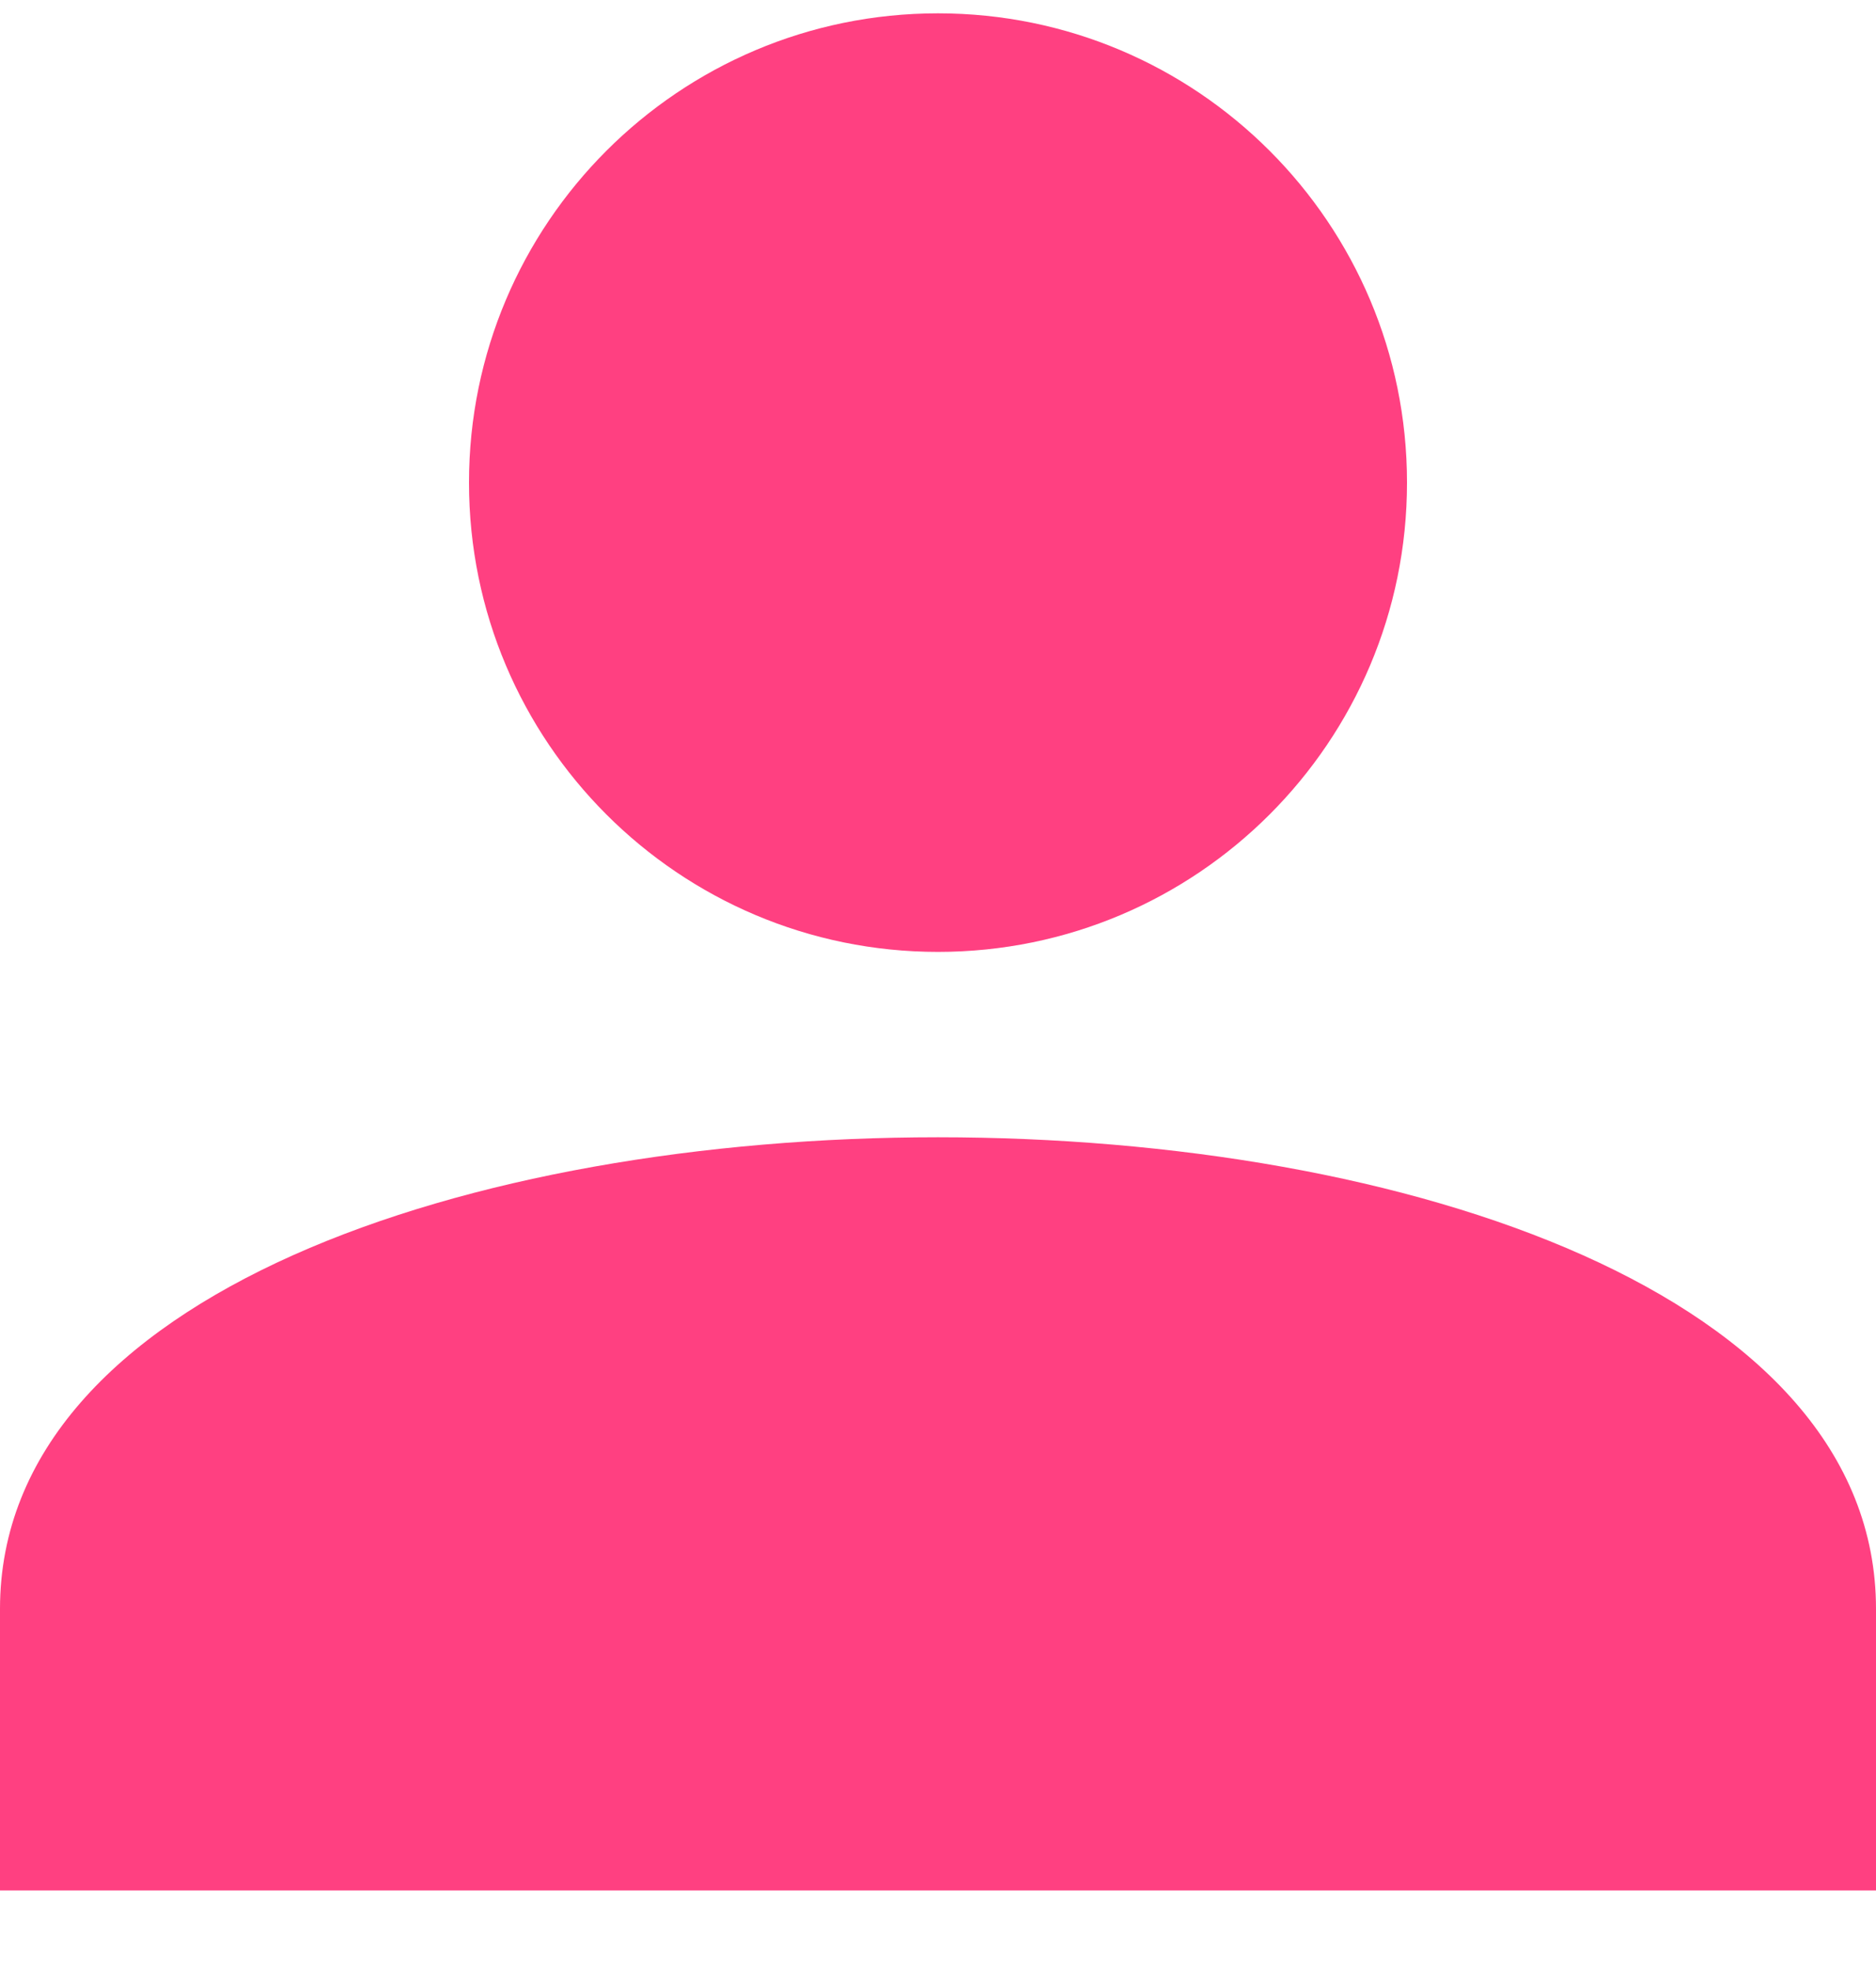 <svg width="20" height="21" viewBox="0 0 20 21" fill="none" xmlns="http://www.w3.org/2000/svg">
<path d="M0 17.142V20.142H20V17.142C20 10.442 0 10.442 0 17.142Z" fill="#FF4081"/>
<path d="M10 10.142C12.761 10.142 15 7.904 15 5.142C15 2.381 12.761 0.142 10 0.142C7.239 0.142 5 2.381 5 5.142C5 7.904 7.239 10.142 10 10.142Z" fill="#FF4081"/>
</svg>
